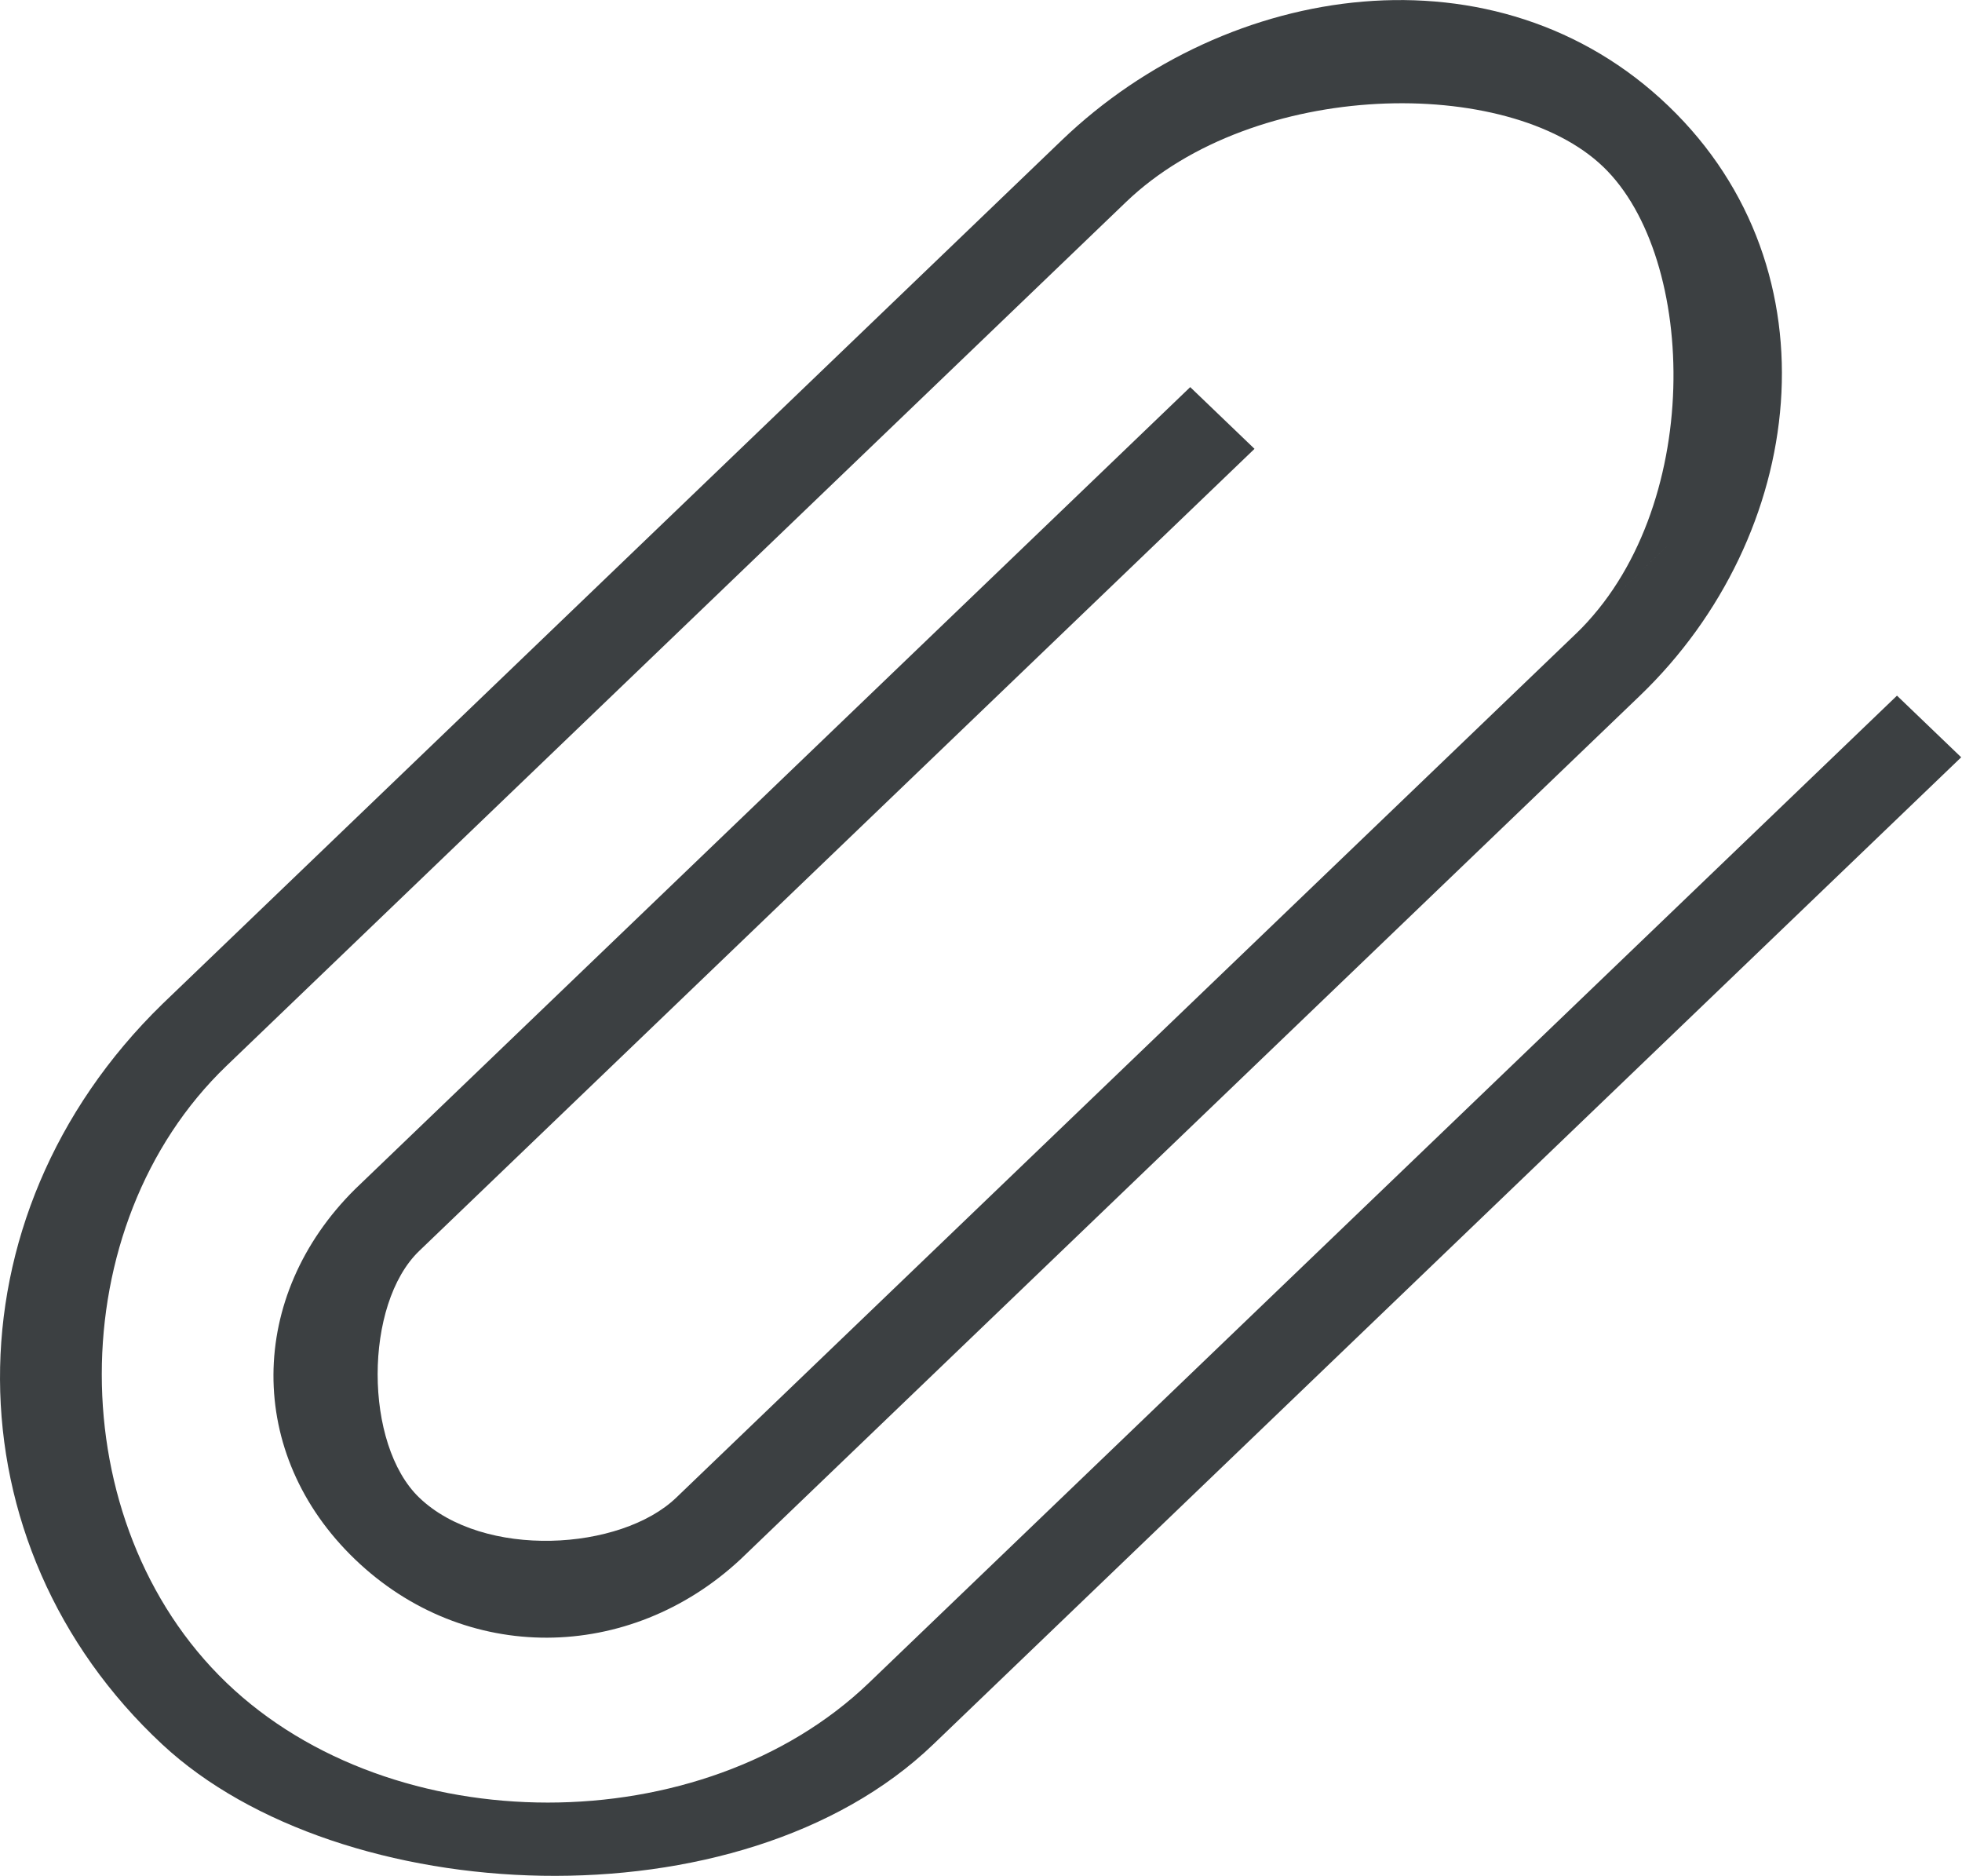 <svg xmlns="http://www.w3.org/2000/svg" xmlns:xlink="http://www.w3.org/1999/xlink" preserveAspectRatio="xMidYMid" width="22" height="21.03" viewBox="0 0 22 21.03">
  <defs>
    <style>
      .cls-1 {
        fill: #3c4042;
        fill-rule: evenodd;
      }
    </style>
  </defs>
  <path d="M10.464,19.557 C8.303,21.632 3.809,21.408 1.820,19.557 C-0.581,17.323 -0.632,13.647 1.820,11.257 L11.905,1.573 C13.771,-0.218 16.788,-0.655 18.709,1.189 C20.630,3.034 20.254,6.007 18.389,7.799 L8.303,17.482 C7.057,18.642 5.212,18.664 3.981,17.482 C2.750,16.300 2.773,14.529 3.981,13.332 L13.346,4.340 L14.067,5.032 L4.701,14.024 C4.079,14.621 4.079,16.194 4.701,16.790 C5.422,17.482 6.961,17.388 7.583,16.790 C7.583,16.790 22.708,2.269 17.669,7.107 C19.109,5.724 19.043,2.893 17.977,1.870 C16.912,0.846 14.067,0.882 12.626,2.265 L2.540,11.949 C0.675,13.740 0.675,17.075 2.540,18.866 C4.405,20.656 7.879,20.657 9.744,18.866 L21.271,7.799 L21.991,8.490 L10.464,19.557 Z" class="cls-1"/>
</svg>
